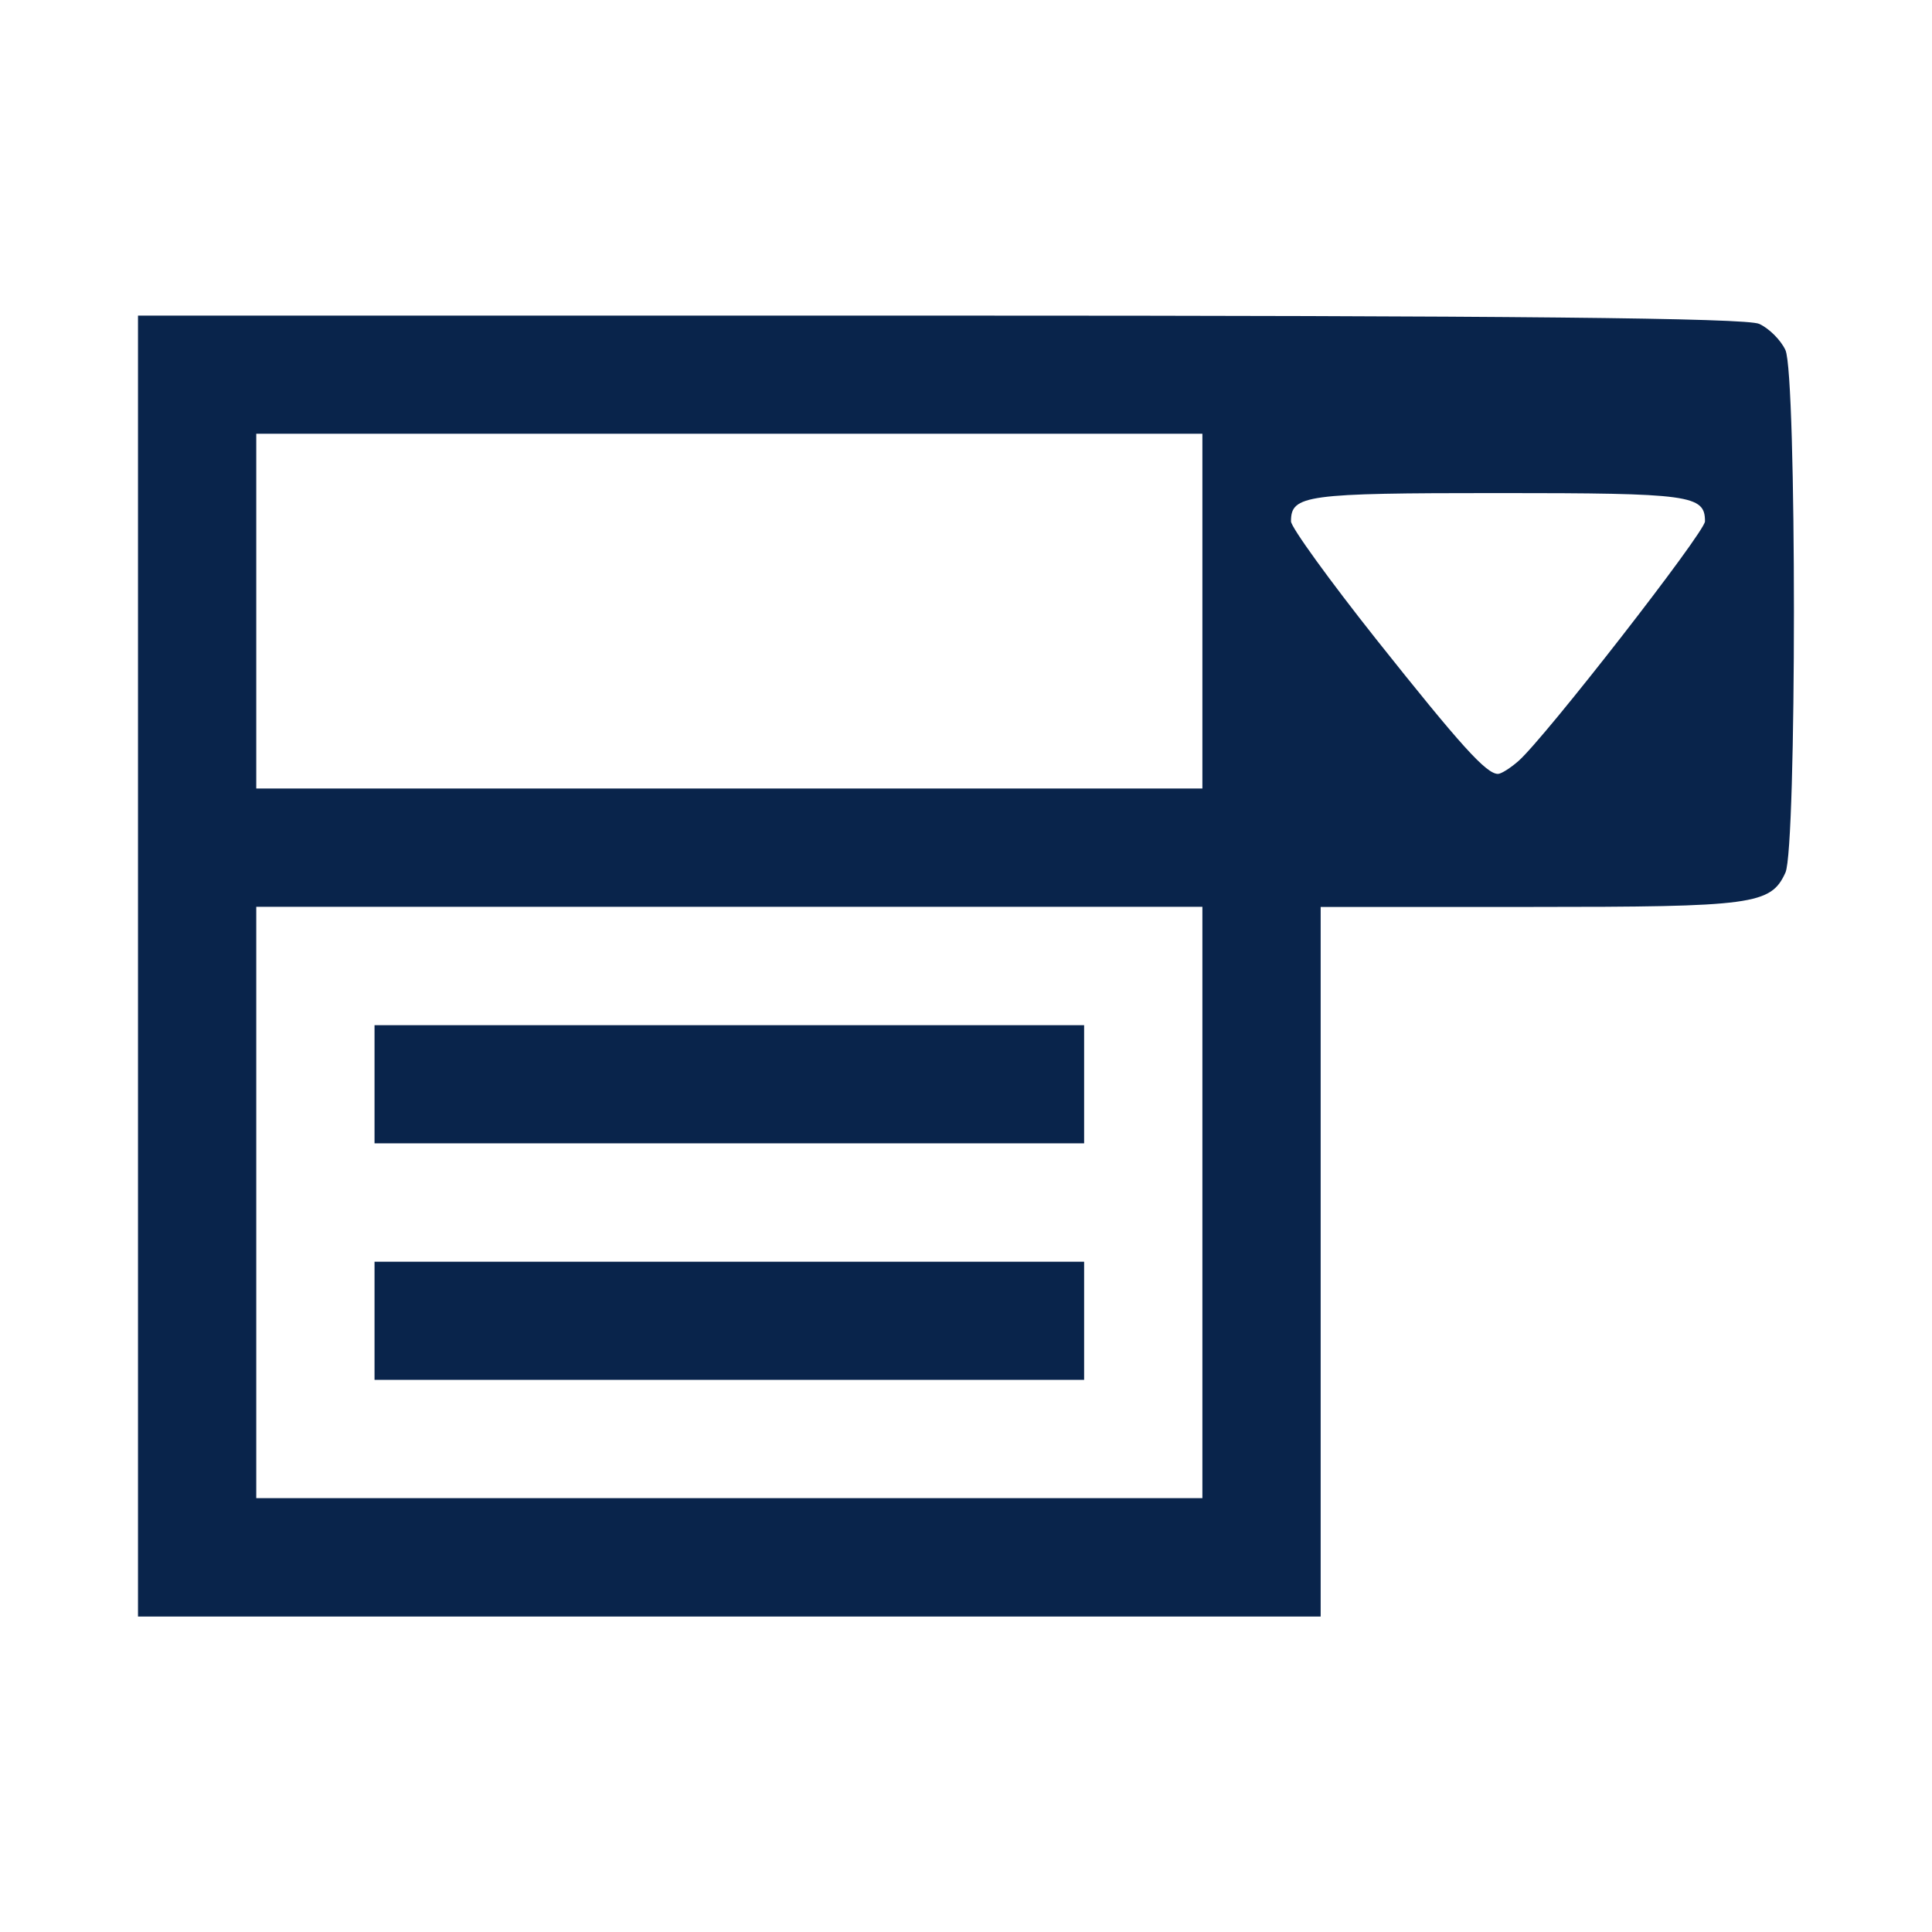 <?xml version="1.0" encoding="utf-8"?><!-- Uploaded to: SVG Repo, www.svgrepo.com, Generator: SVG Repo Mixer Tools -->
<svg fill="#09244B" width="800px" height="800px" viewBox="0 0 14 14" role="img" focusable="false" aria-hidden="true" xmlns="http://www.w3.org/2000/svg"><path d="m 1,7 0,-4.713 5.809,0 c 4.143,0 5.846,0.017 5.939,0.06 0.072,0.033 0.157,0.118 0.19,0.19 0.082,0.181 0.082,3.605 0,3.786 -0.106,0.233 -0.231,0.249 -1.844,0.249 l -1.524,0 0,2.571 0,2.571 -4.285,0 -4.285,0 0,-4.713 z m 7.713,1.714 0,-2.143 -3.428,0 -3.428,0 0,2.143 0,2.142 3.428,0 3.428,0 0,-2.142 z m -5.999,0.857 0,-0.428 2.571,0 2.571,0 0,0.428 0,0.428 -2.571,0 -2.571,0 0,-0.428 z m 0,-1.714 0,-0.428 2.571,0 2.571,0 0,0.428 0,0.428 -2.571,0 -2.571,0 0,-0.428 z m 5.999,-3.428 0,-1.286 -3.428,0 -3.428,0 0,1.286 0,1.285 3.428,0 3.428,0 0,-1.285 z m 2.291,1.085 c 0.192,-0.169 1.351,-1.658 1.351,-1.736 0,-0.191 -0.103,-0.205 -1.5,-0.205 -1.396,0 -1.5,0.014 -1.5,0.205 0,0.042 0.28,0.429 0.622,0.86 0.609,0.766 0.793,0.97 0.878,0.97 0.023,0 0.09,-0.042 0.149,-0.094 z"/></svg>